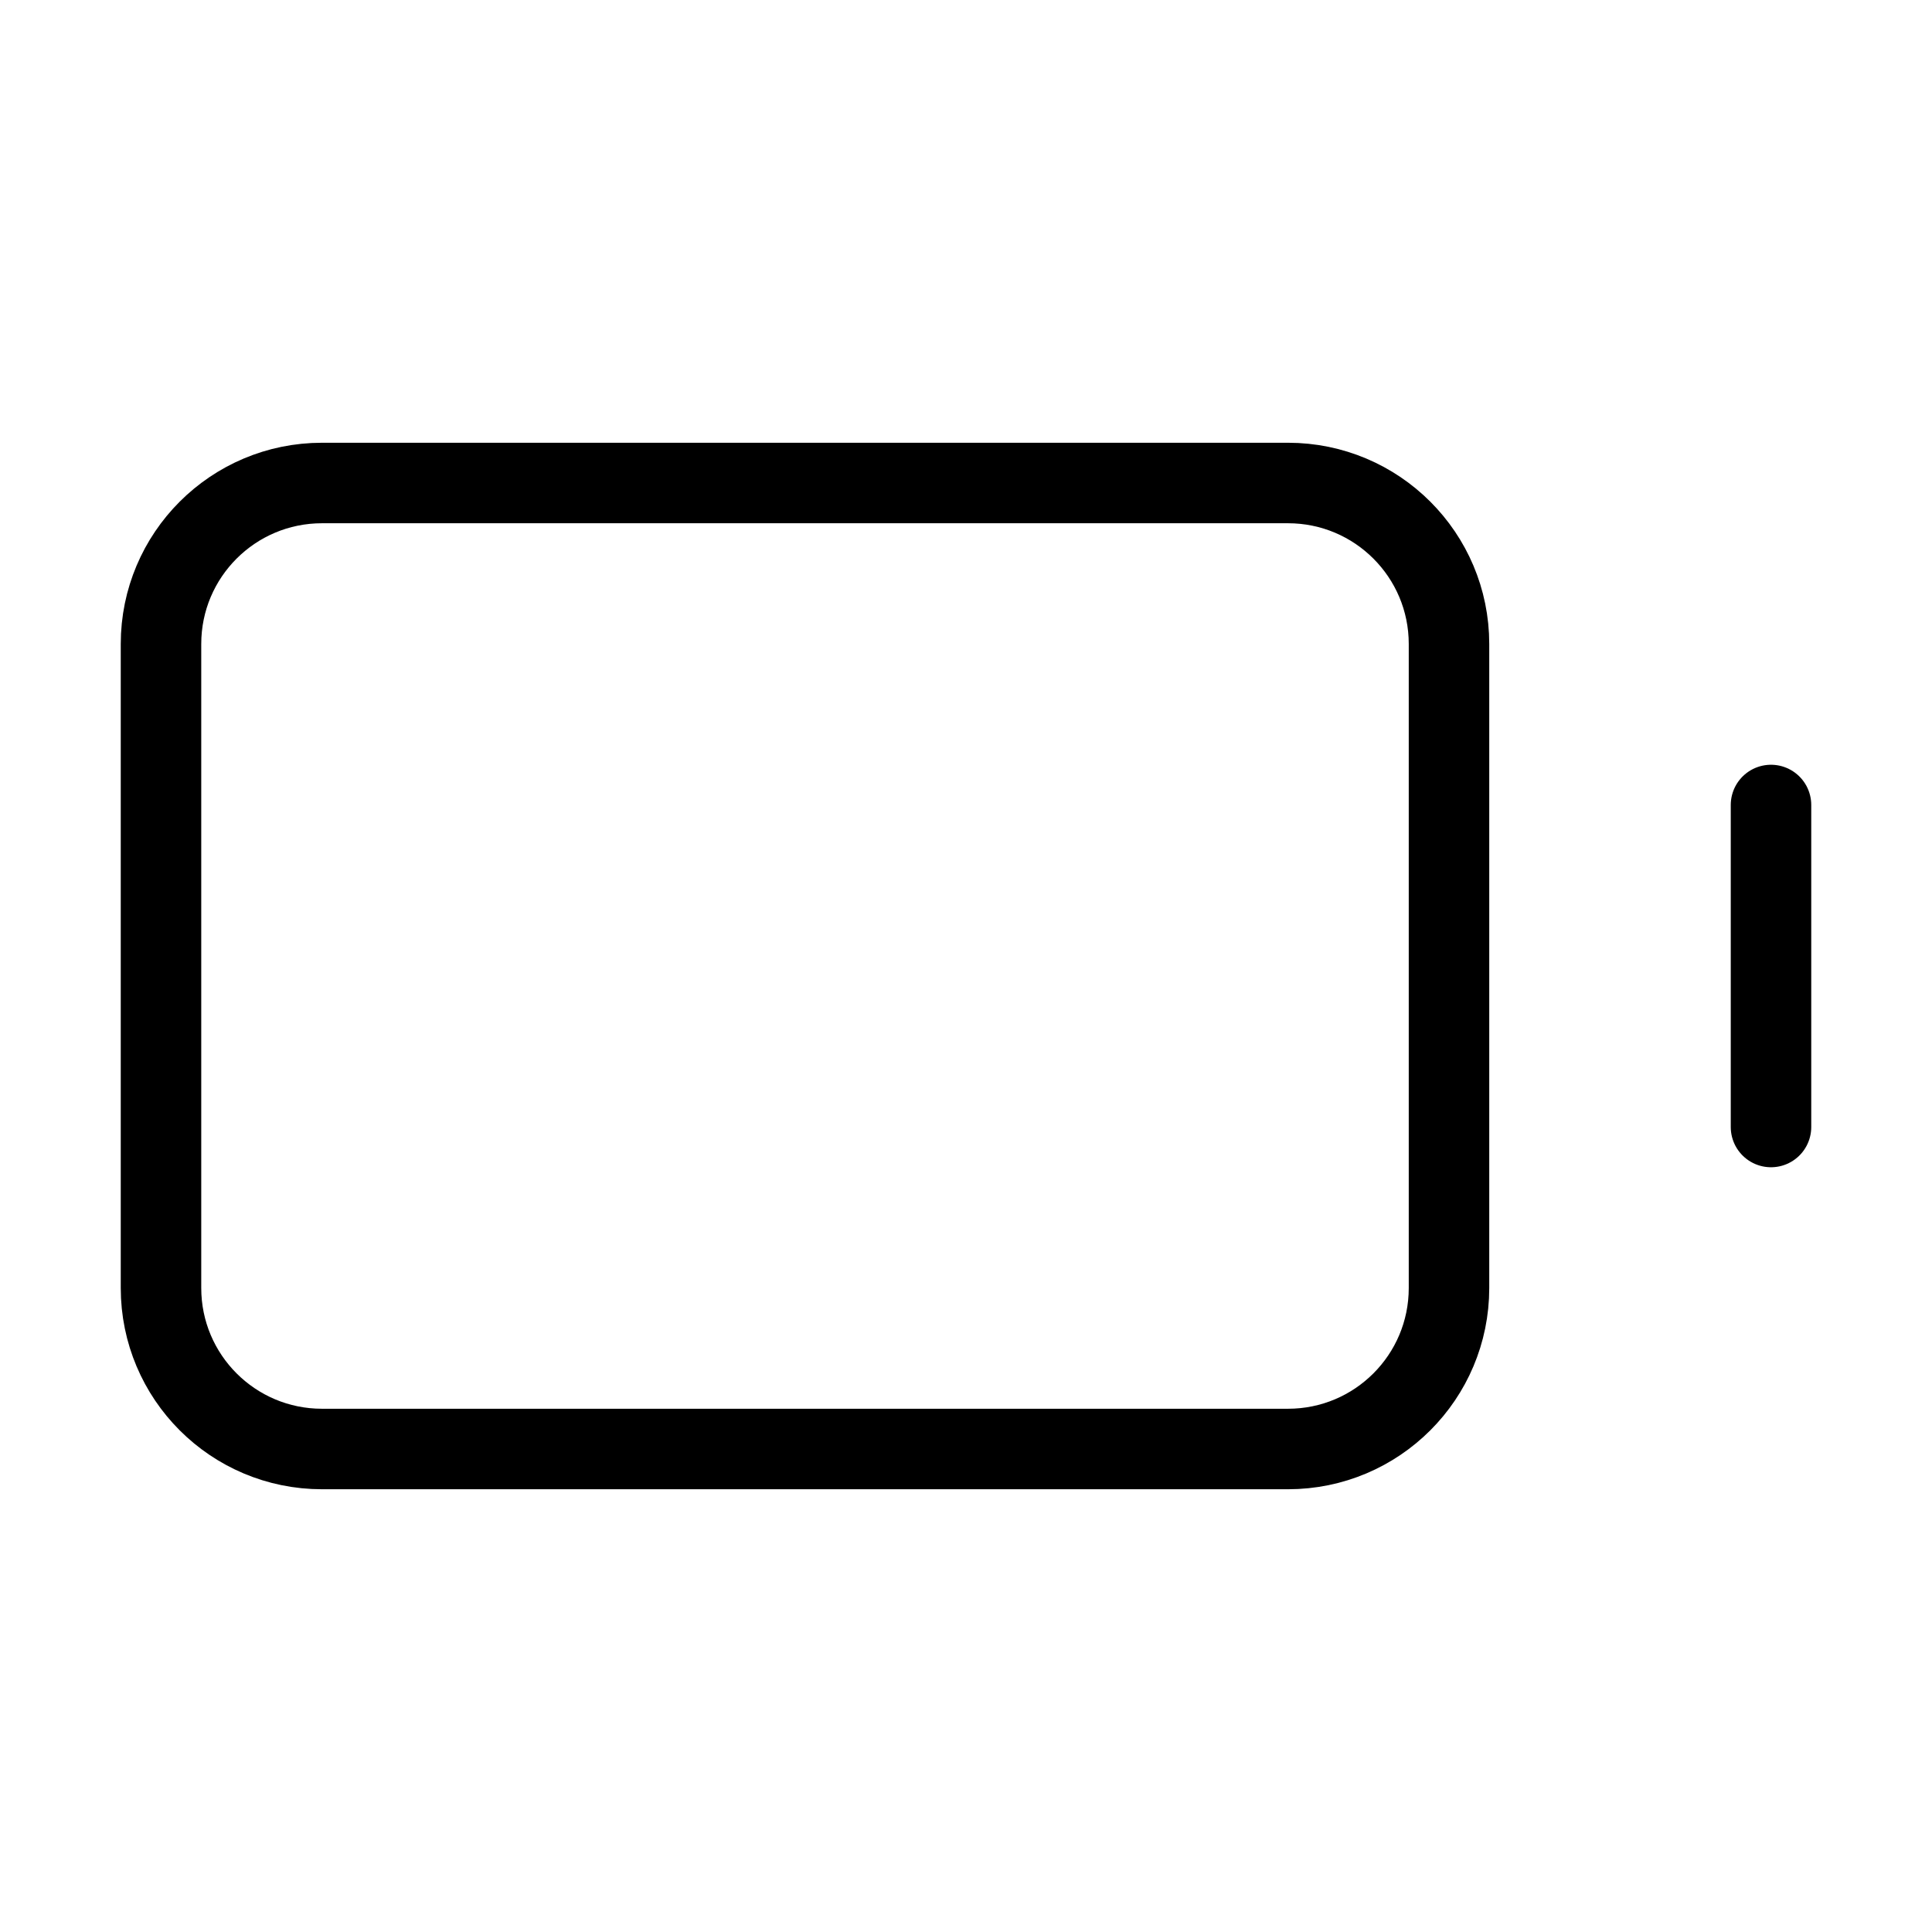 <svg width="24" height="24" viewBox="0 0 24 24" fill="none" xmlns="http://www.w3.org/2000/svg"><path d="M22 14V10M16 6H4C2.895 6 2 6.895 2 8V16C2 17.105 2.895 18 4 18H16C17.105 18 18 17.105 18 16V8C18 6.895 17.105 6 16 6Z" stroke="currentColor" stroke-linecap="round" stroke-linejoin="round"/></svg>